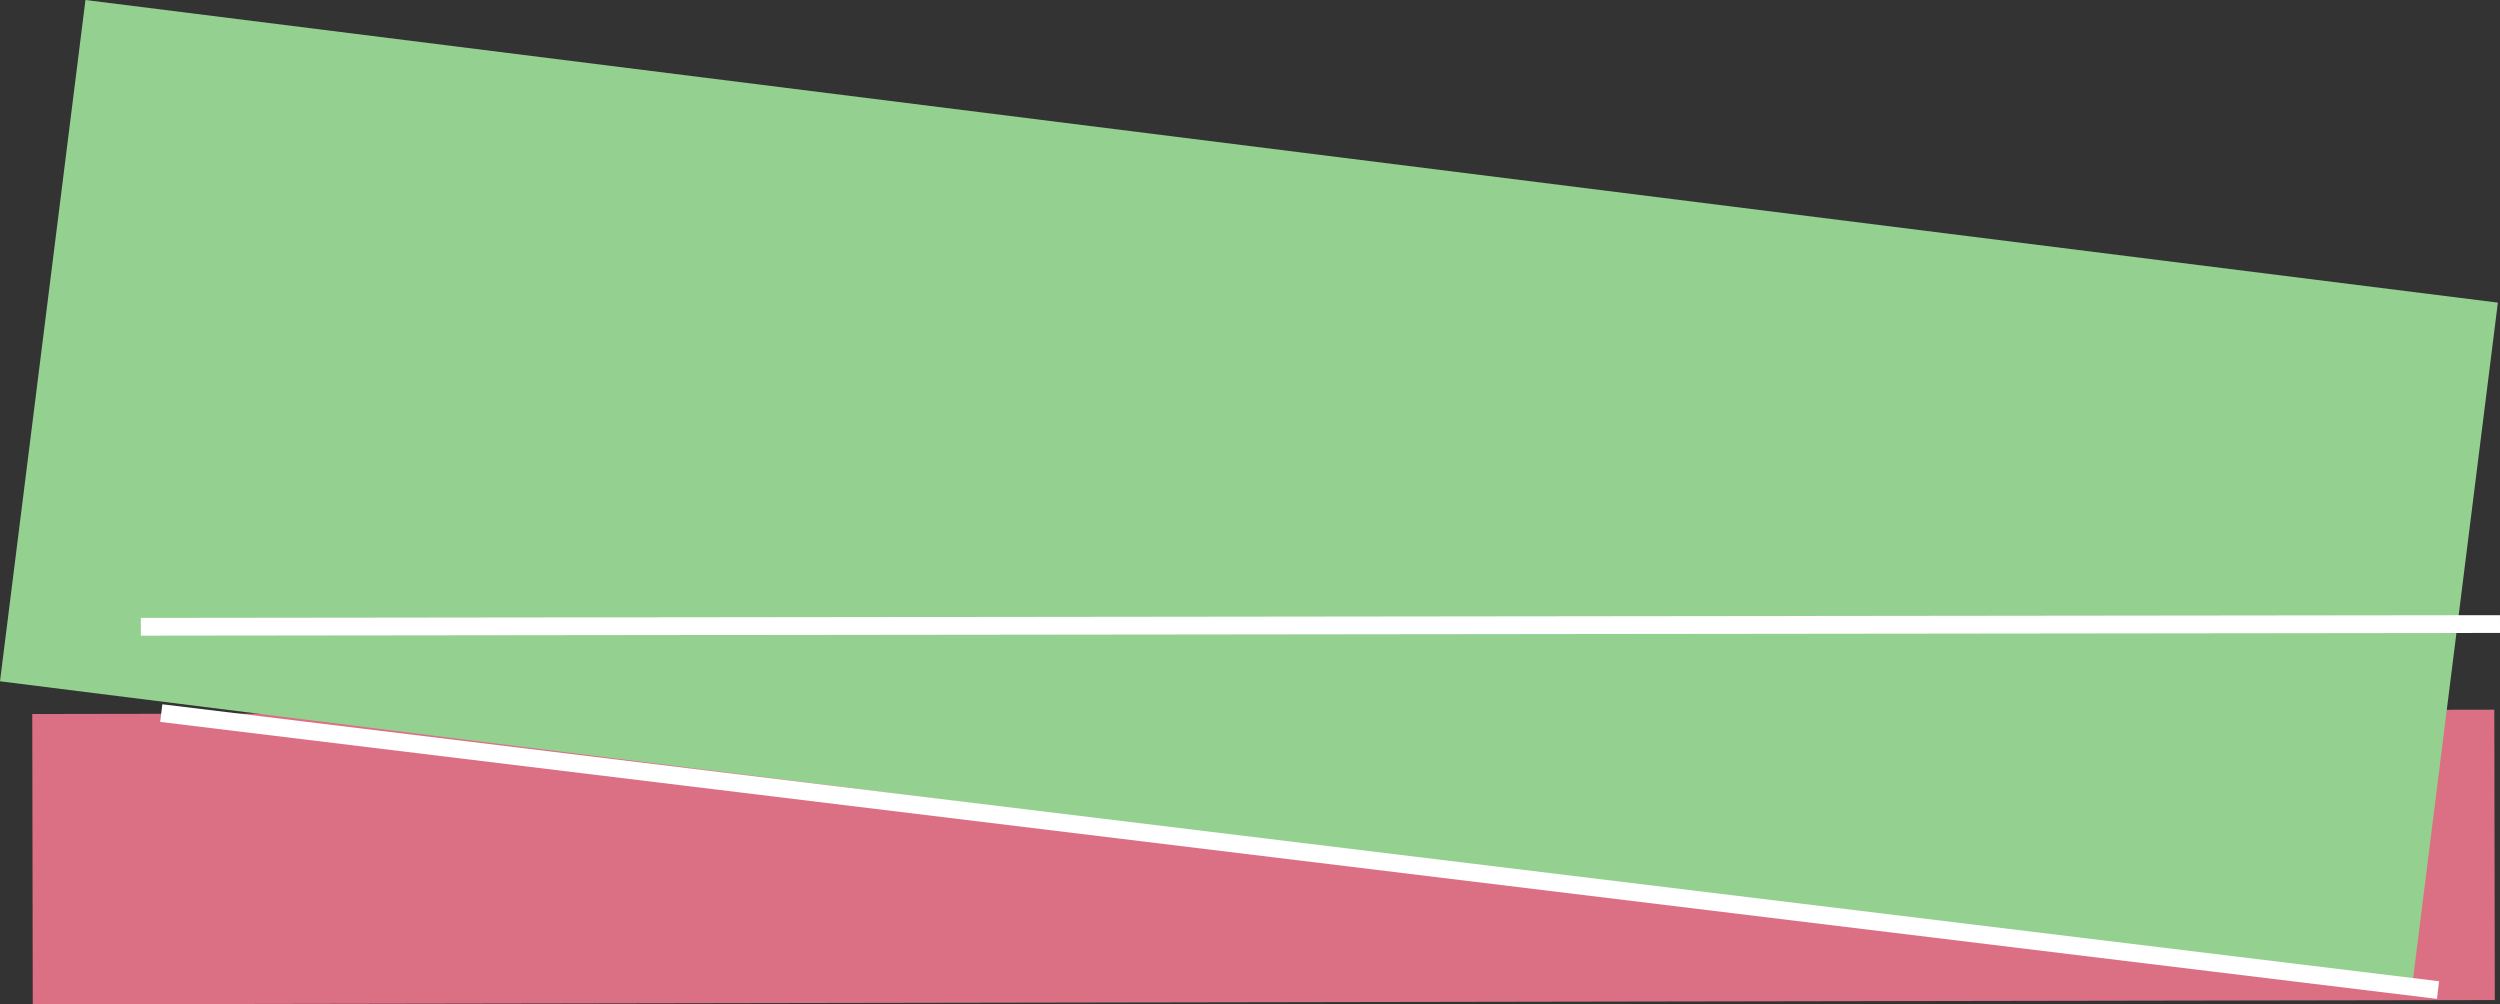 <svg id="Layer_1" data-name="Layer 1" xmlns="http://www.w3.org/2000/svg" xmlns:xlink="http://www.w3.org/1999/xlink" viewBox="0 0 1267 508.98"><rect x="0" y="0" width="1267" height="508.98" fill="#333333" stroke="none"/><defs><style>.cls-1,.cls-5{fill:none;}.cls-2{fill:#db6f84;}.cls-3{fill:#94d191;}.cls-4{clip-path:url(#clip-path);}.cls-5{stroke:#fff;stroke-width:9px;}</style><clipPath id="clip-path" transform="translate(-498.99 -417.91)"><rect class="cls-1" x="498.99" y="417.91" width="1267.01" height="508.98"/></clipPath></defs><rect class="cls-2" x="515.47" y="778.67" width="1247.77" height="147.14" transform="translate(-500.48 -415.92) rotate(-0.1)"/><polygon class="cls-3" points="43.31 0 8.07 280.97 0 345.28 1222.61 498.65 1251.91 265.05 1265.92 153.37 43.31 0"/><g class="cls-4"><line class="cls-5" x1="81.73" y1="361.4" x2="1235.58" y2="501.76"/><line class="cls-5" x1="71.39" y1="317.65" x2="1267" y2="316.27"/></g></svg>